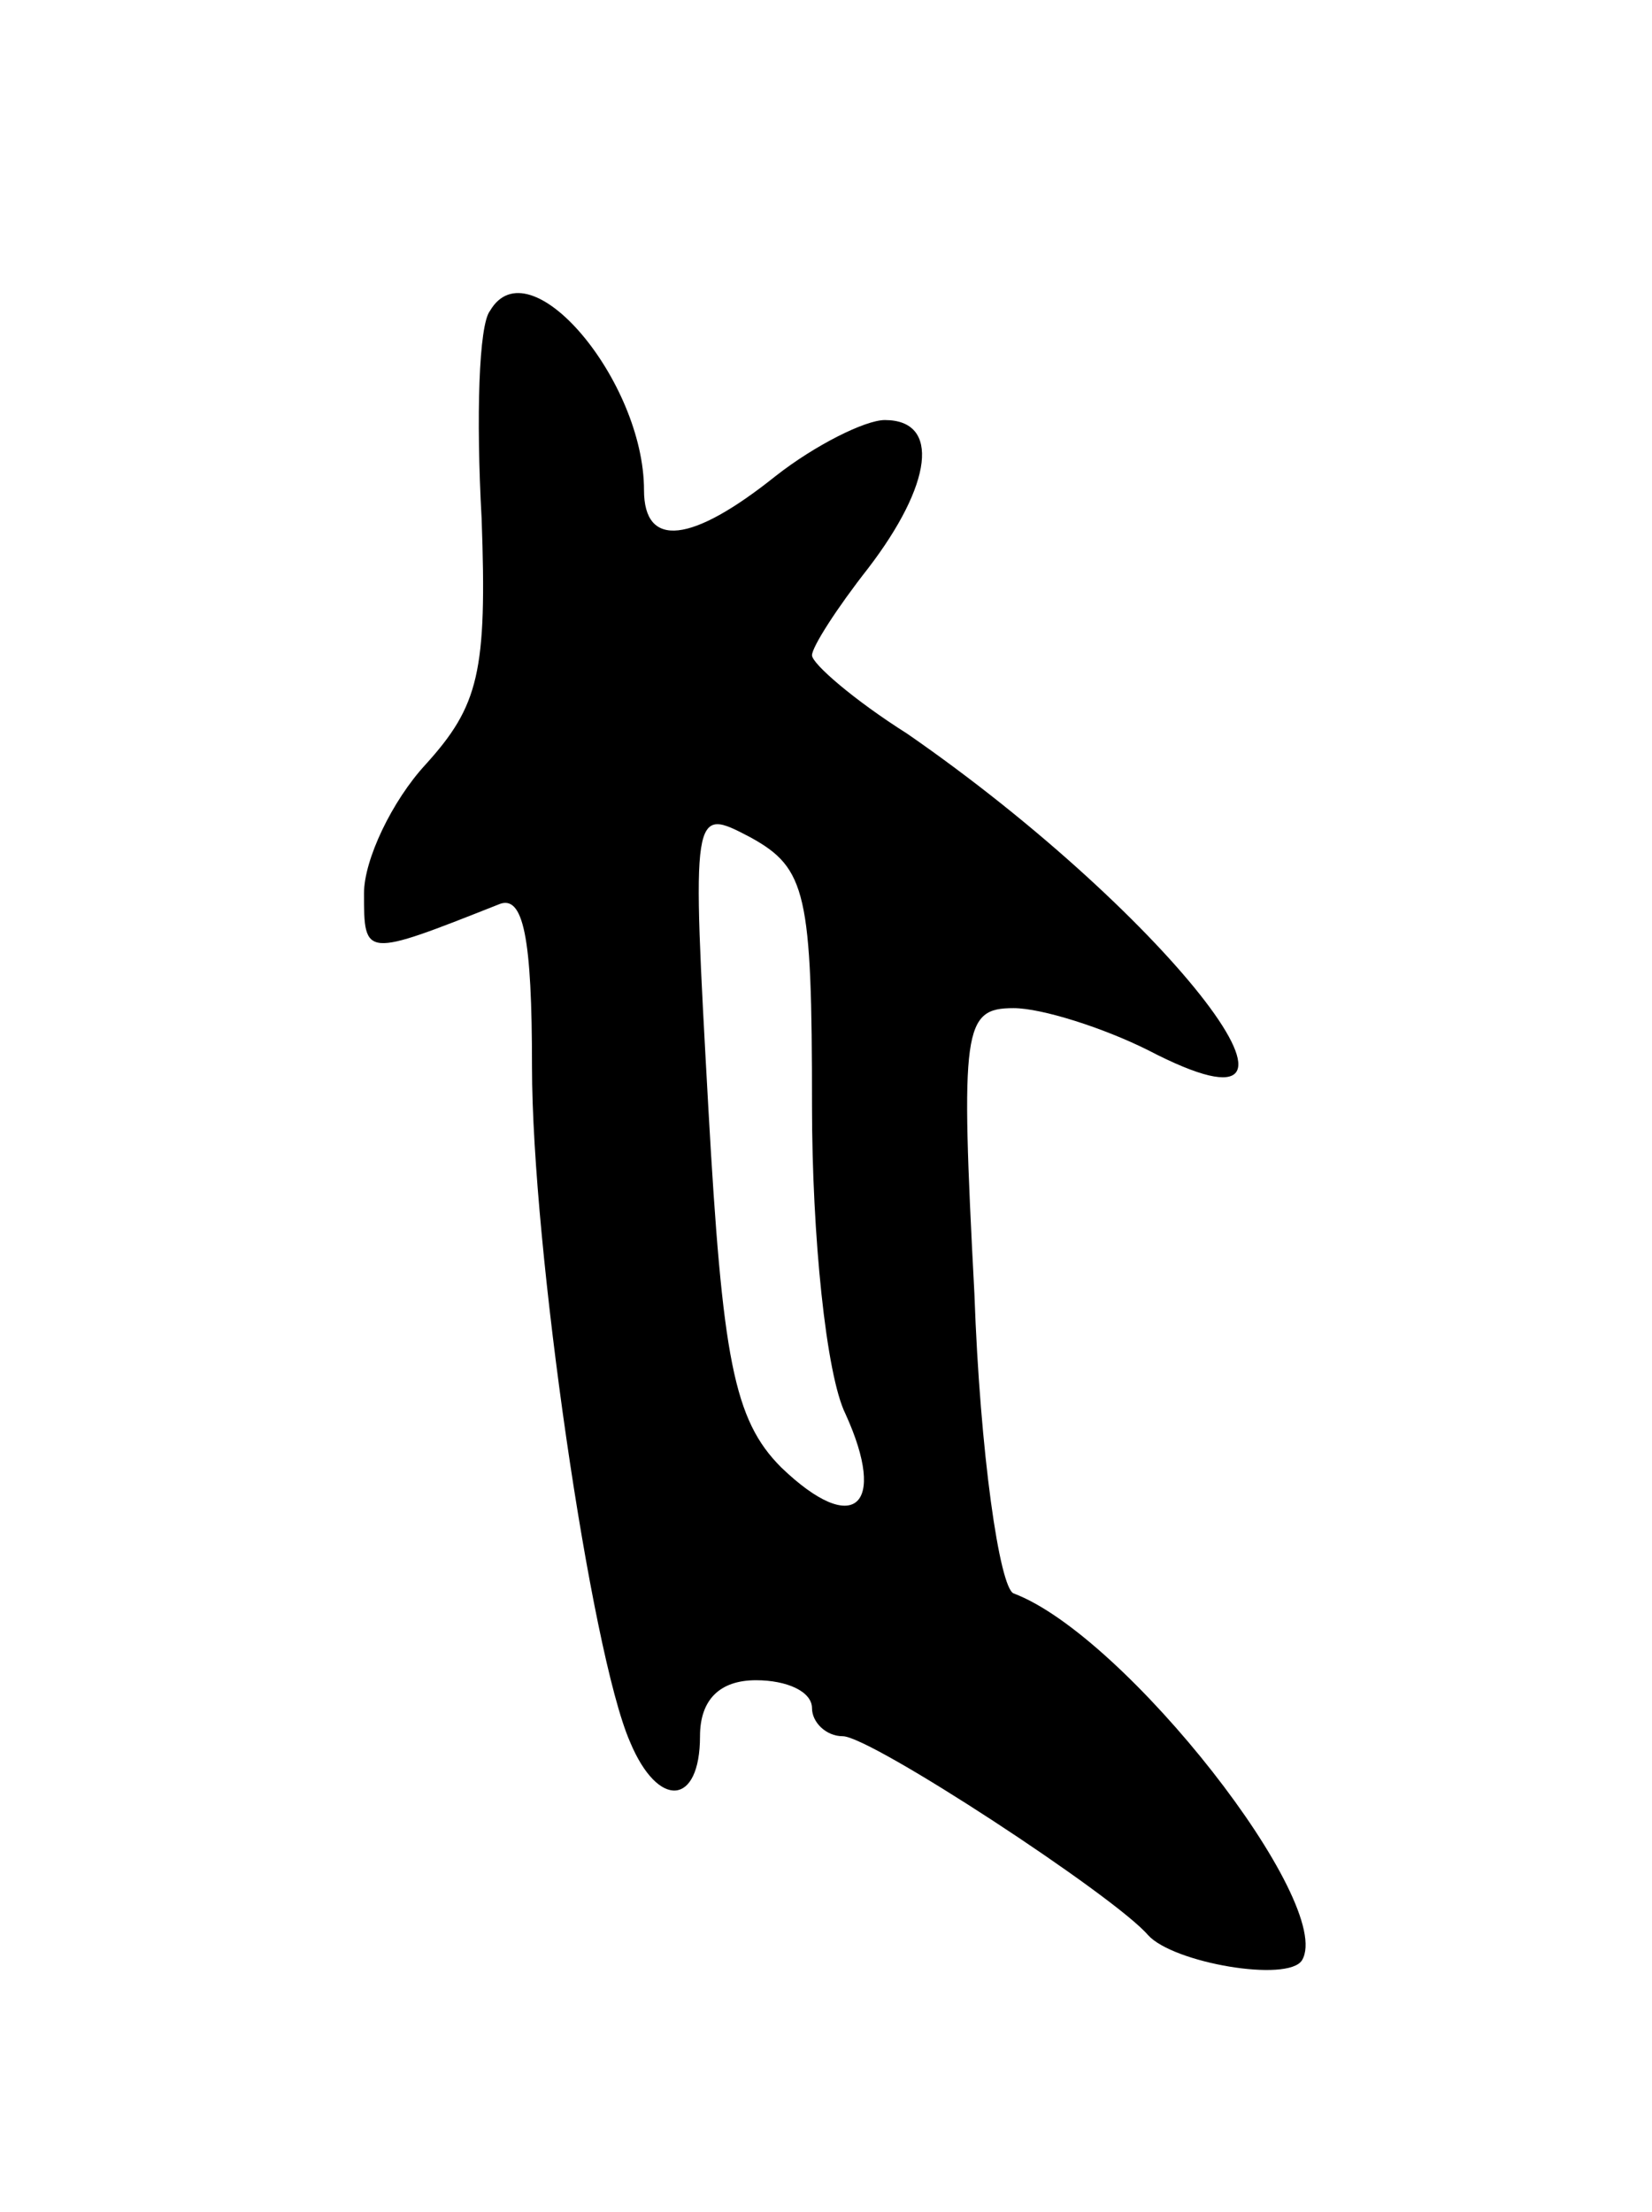 <svg version="1.0" xmlns="http://www.w3.org/2000/svg"
 width="59pt" height="79pt" viewBox="0 0 59 79"
 preserveAspectRatio="xMidYMid meet">
<g transform="translate(0,79) scale(0.1,-0.1)"
fill="#000000" stroke="none">
<path d="M175 679 c-4 -5 -5 -38 -3 -74 2 -55 -1 -67 -20 -88 -12 -13 -22 -34
-22 -46 0 -23 0 -23 48 -4 9 4 12 -12 12 -58 0 -64 21 -209 35 -241 10 -24 25
-23 25 2 0 13 7 20 20 20 11 0 20 -4 20 -10 0 -5 5 -10 11 -10 10 0 97 -57
109 -71 9 -10 50 -17 55 -9 12 20 -63 116 -103 131 -5 2 -12 50 -14 107 -5 95
-4 102 14 102 10 0 32 -7 48 -15 75 -39 8 48 -86 113 -19 12 -34 25 -34 28 0
3 9 17 20 31 23 30 26 53 6 53 -7 0 -25 -9 -39 -20 -30 -24 -47 -26 -47 -5 0
39 -41 88 -55 64z m115 -284 c0 -46 5 -96 12 -110 15 -33 3 -44 -23 -19 -17
17 -21 39 -26 128 -6 108 -6 108 15 97 20 -11 22 -20 22 -96z"/>
</g>
</svg>
